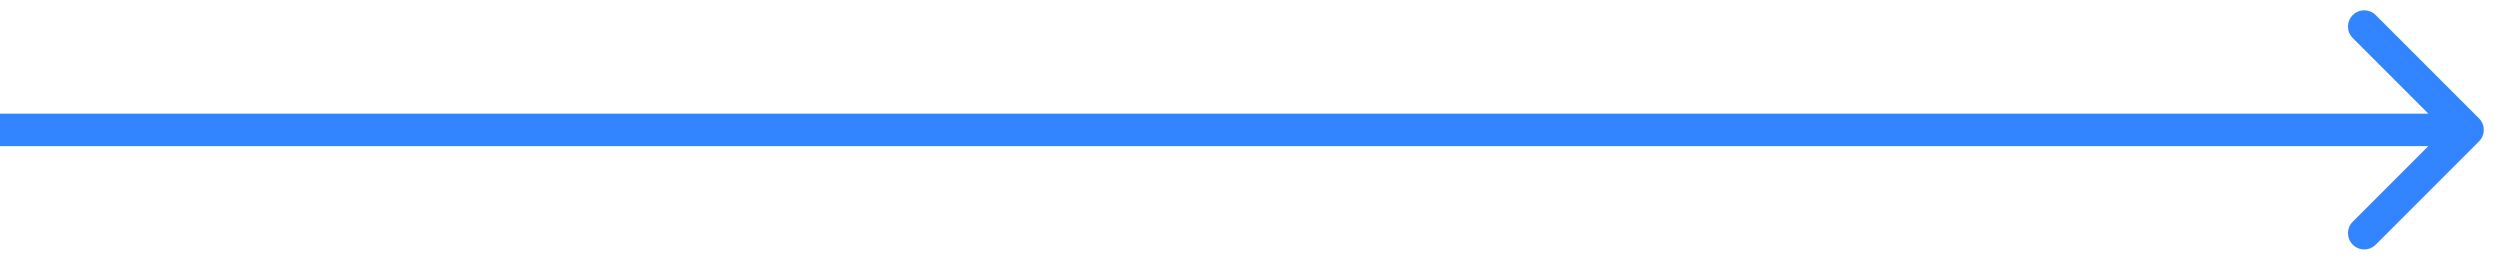 <svg width="77" height="8" viewBox="0 0 77 8" fill="none" xmlns="http://www.w3.org/2000/svg">
<path d="M76.354 4.354C76.549 4.158 76.549 3.842 76.354 3.646L73.172 0.464C72.976 0.269 72.66 0.269 72.465 0.464C72.269 0.66 72.269 0.976 72.465 1.172L75.293 4L72.465 6.828C72.269 7.024 72.269 7.34 72.465 7.536C72.66 7.731 72.976 7.731 73.172 7.536L76.354 4.354ZM0 4.5H76V3.5H0V4.5Z" fill="#3385FF"/>
</svg>
